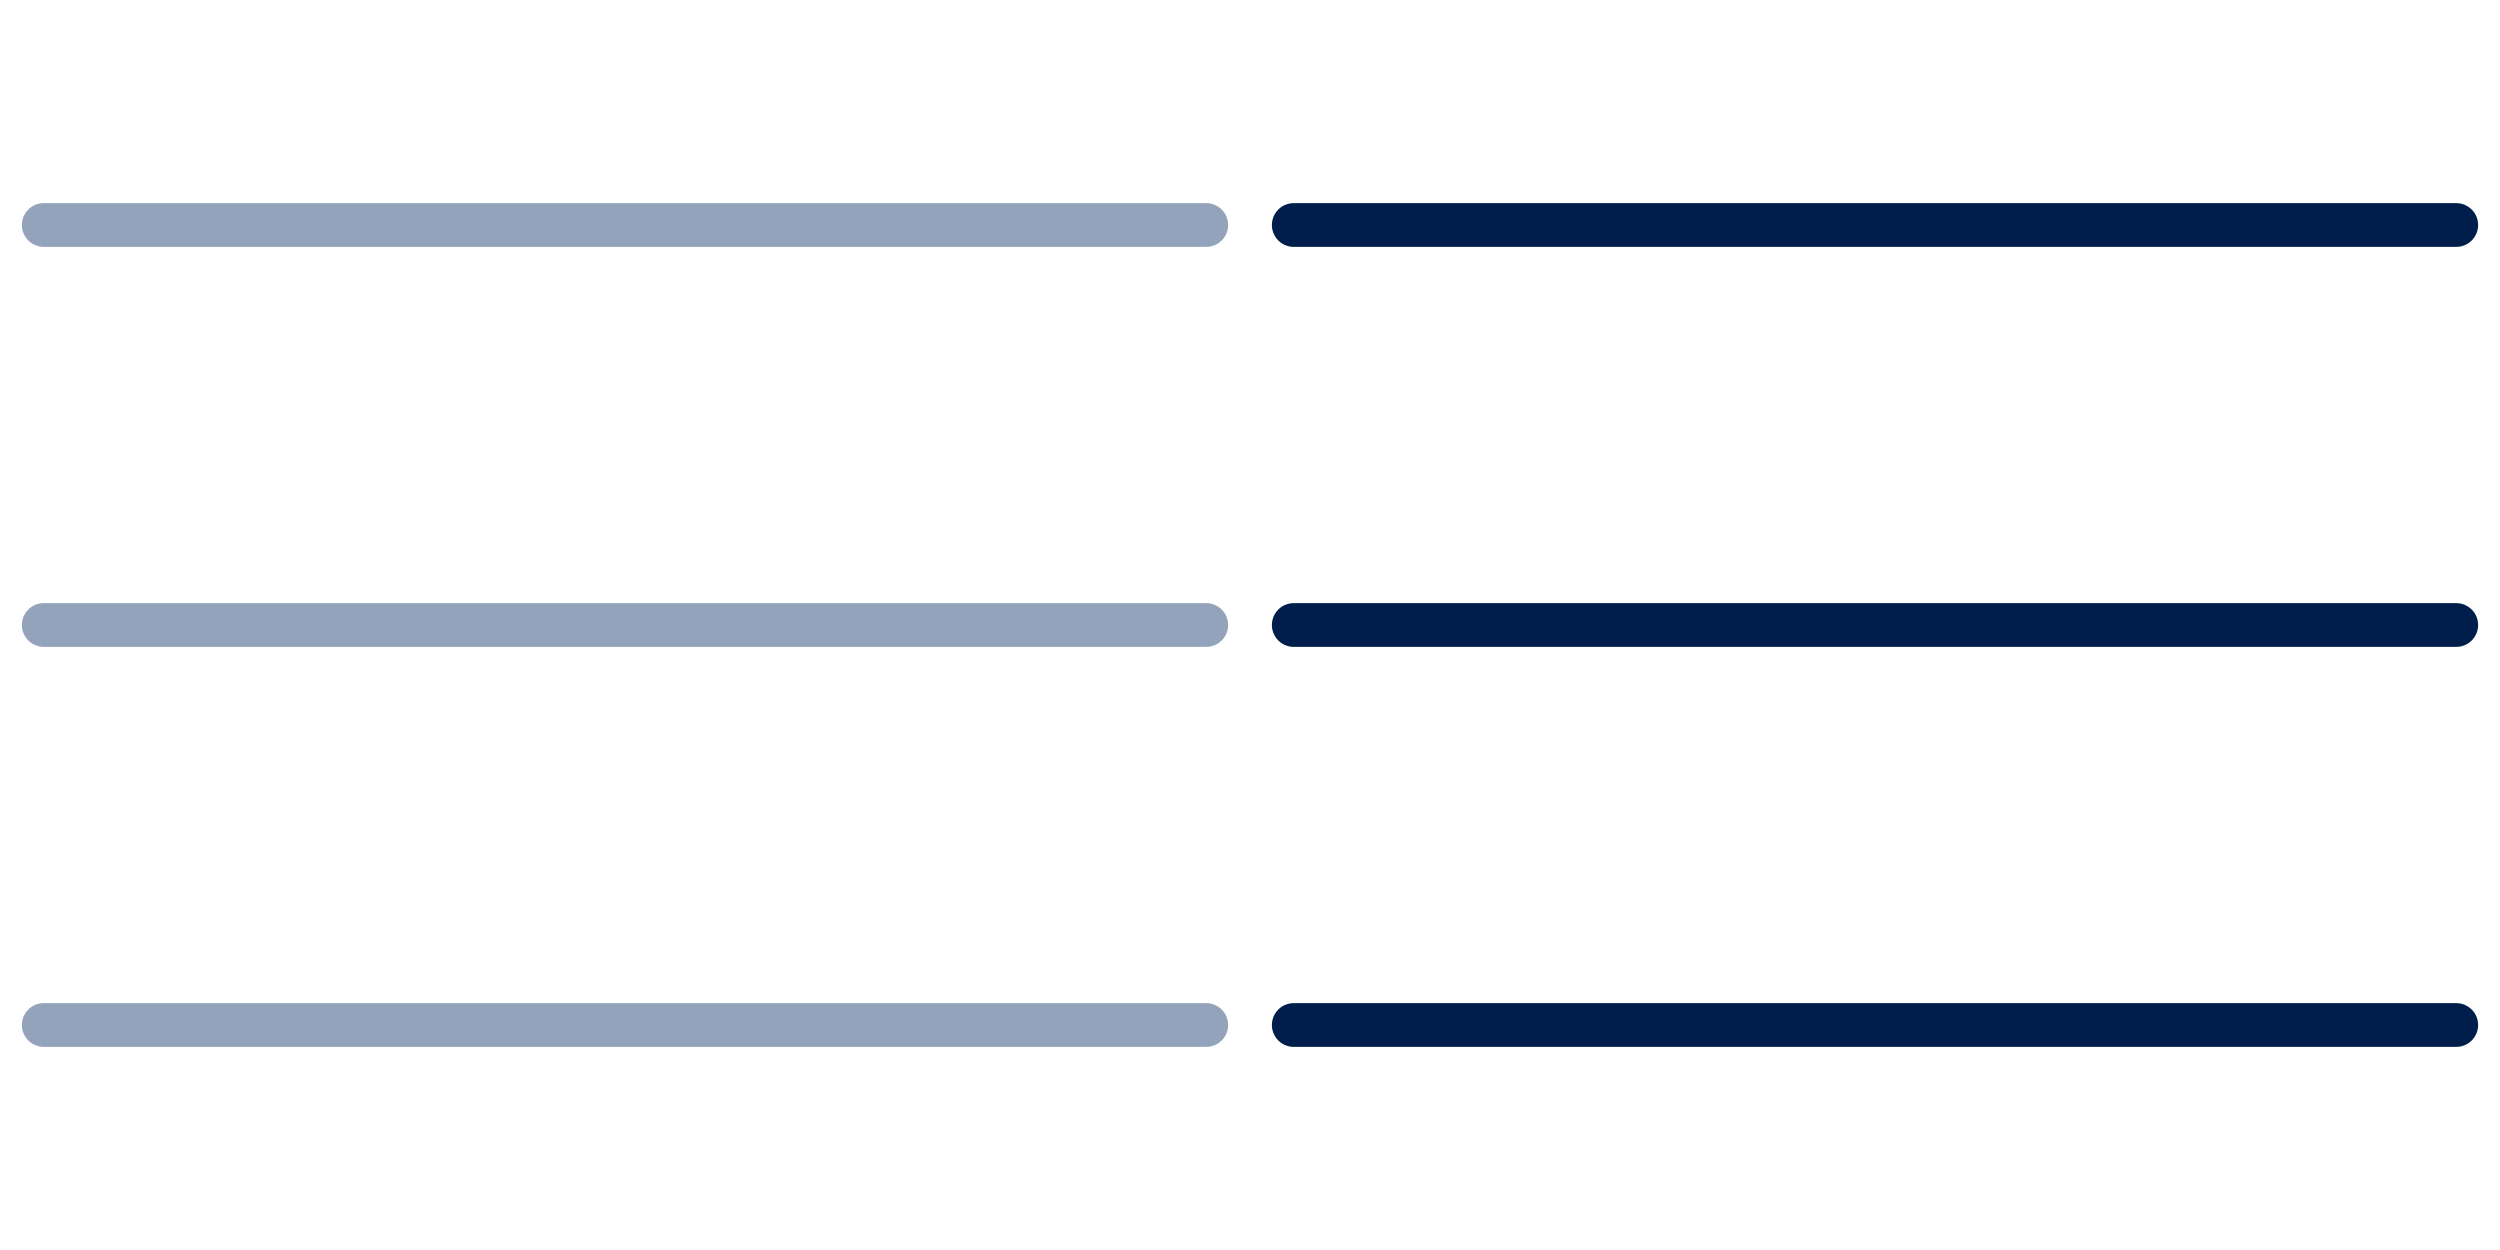 <?xml version="1.0" encoding="utf-8"?>
<!-- Generator: Adobe Illustrator 24.2.3, SVG Export Plug-In . SVG Version: 6.00 Build 0)  -->
<svg version="1.1" id="Ebene_1" xmlns="http://www.w3.org/2000/svg" xmlns:xlink="http://www.w3.org/1999/xlink" x="0px" y="0px"
	 width="40px" height="20px" viewBox="0 0 40 20" style="enable-background:new 0 0 40 20;" xml:space="preserve">
<style type="text/css">
	.st0{fill:none;stroke:#93A3BB;stroke-width:0.7;stroke-linecap:round;}
	.st1{fill:none;stroke:#001E4B;stroke-width:0.7;stroke-linecap:round;}
</style>
<line class="st0" x1="0.7" y1="3.6" x2="19.3" y2="3.6"/>
<line class="st0" x1="0.7" y1="10" x2="19.3" y2="10"/>
<line class="st0" x1="0.7" y1="16.4" x2="19.3" y2="16.4"/>
<line class="st1" x1="20.7" y1="3.6" x2="39.3" y2="3.6"/>
<line class="st1" x1="20.7" y1="10" x2="39.3" y2="10"/>
<line class="st1" x1="20.7" y1="16.4" x2="39.3" y2="16.4"/>
</svg>
